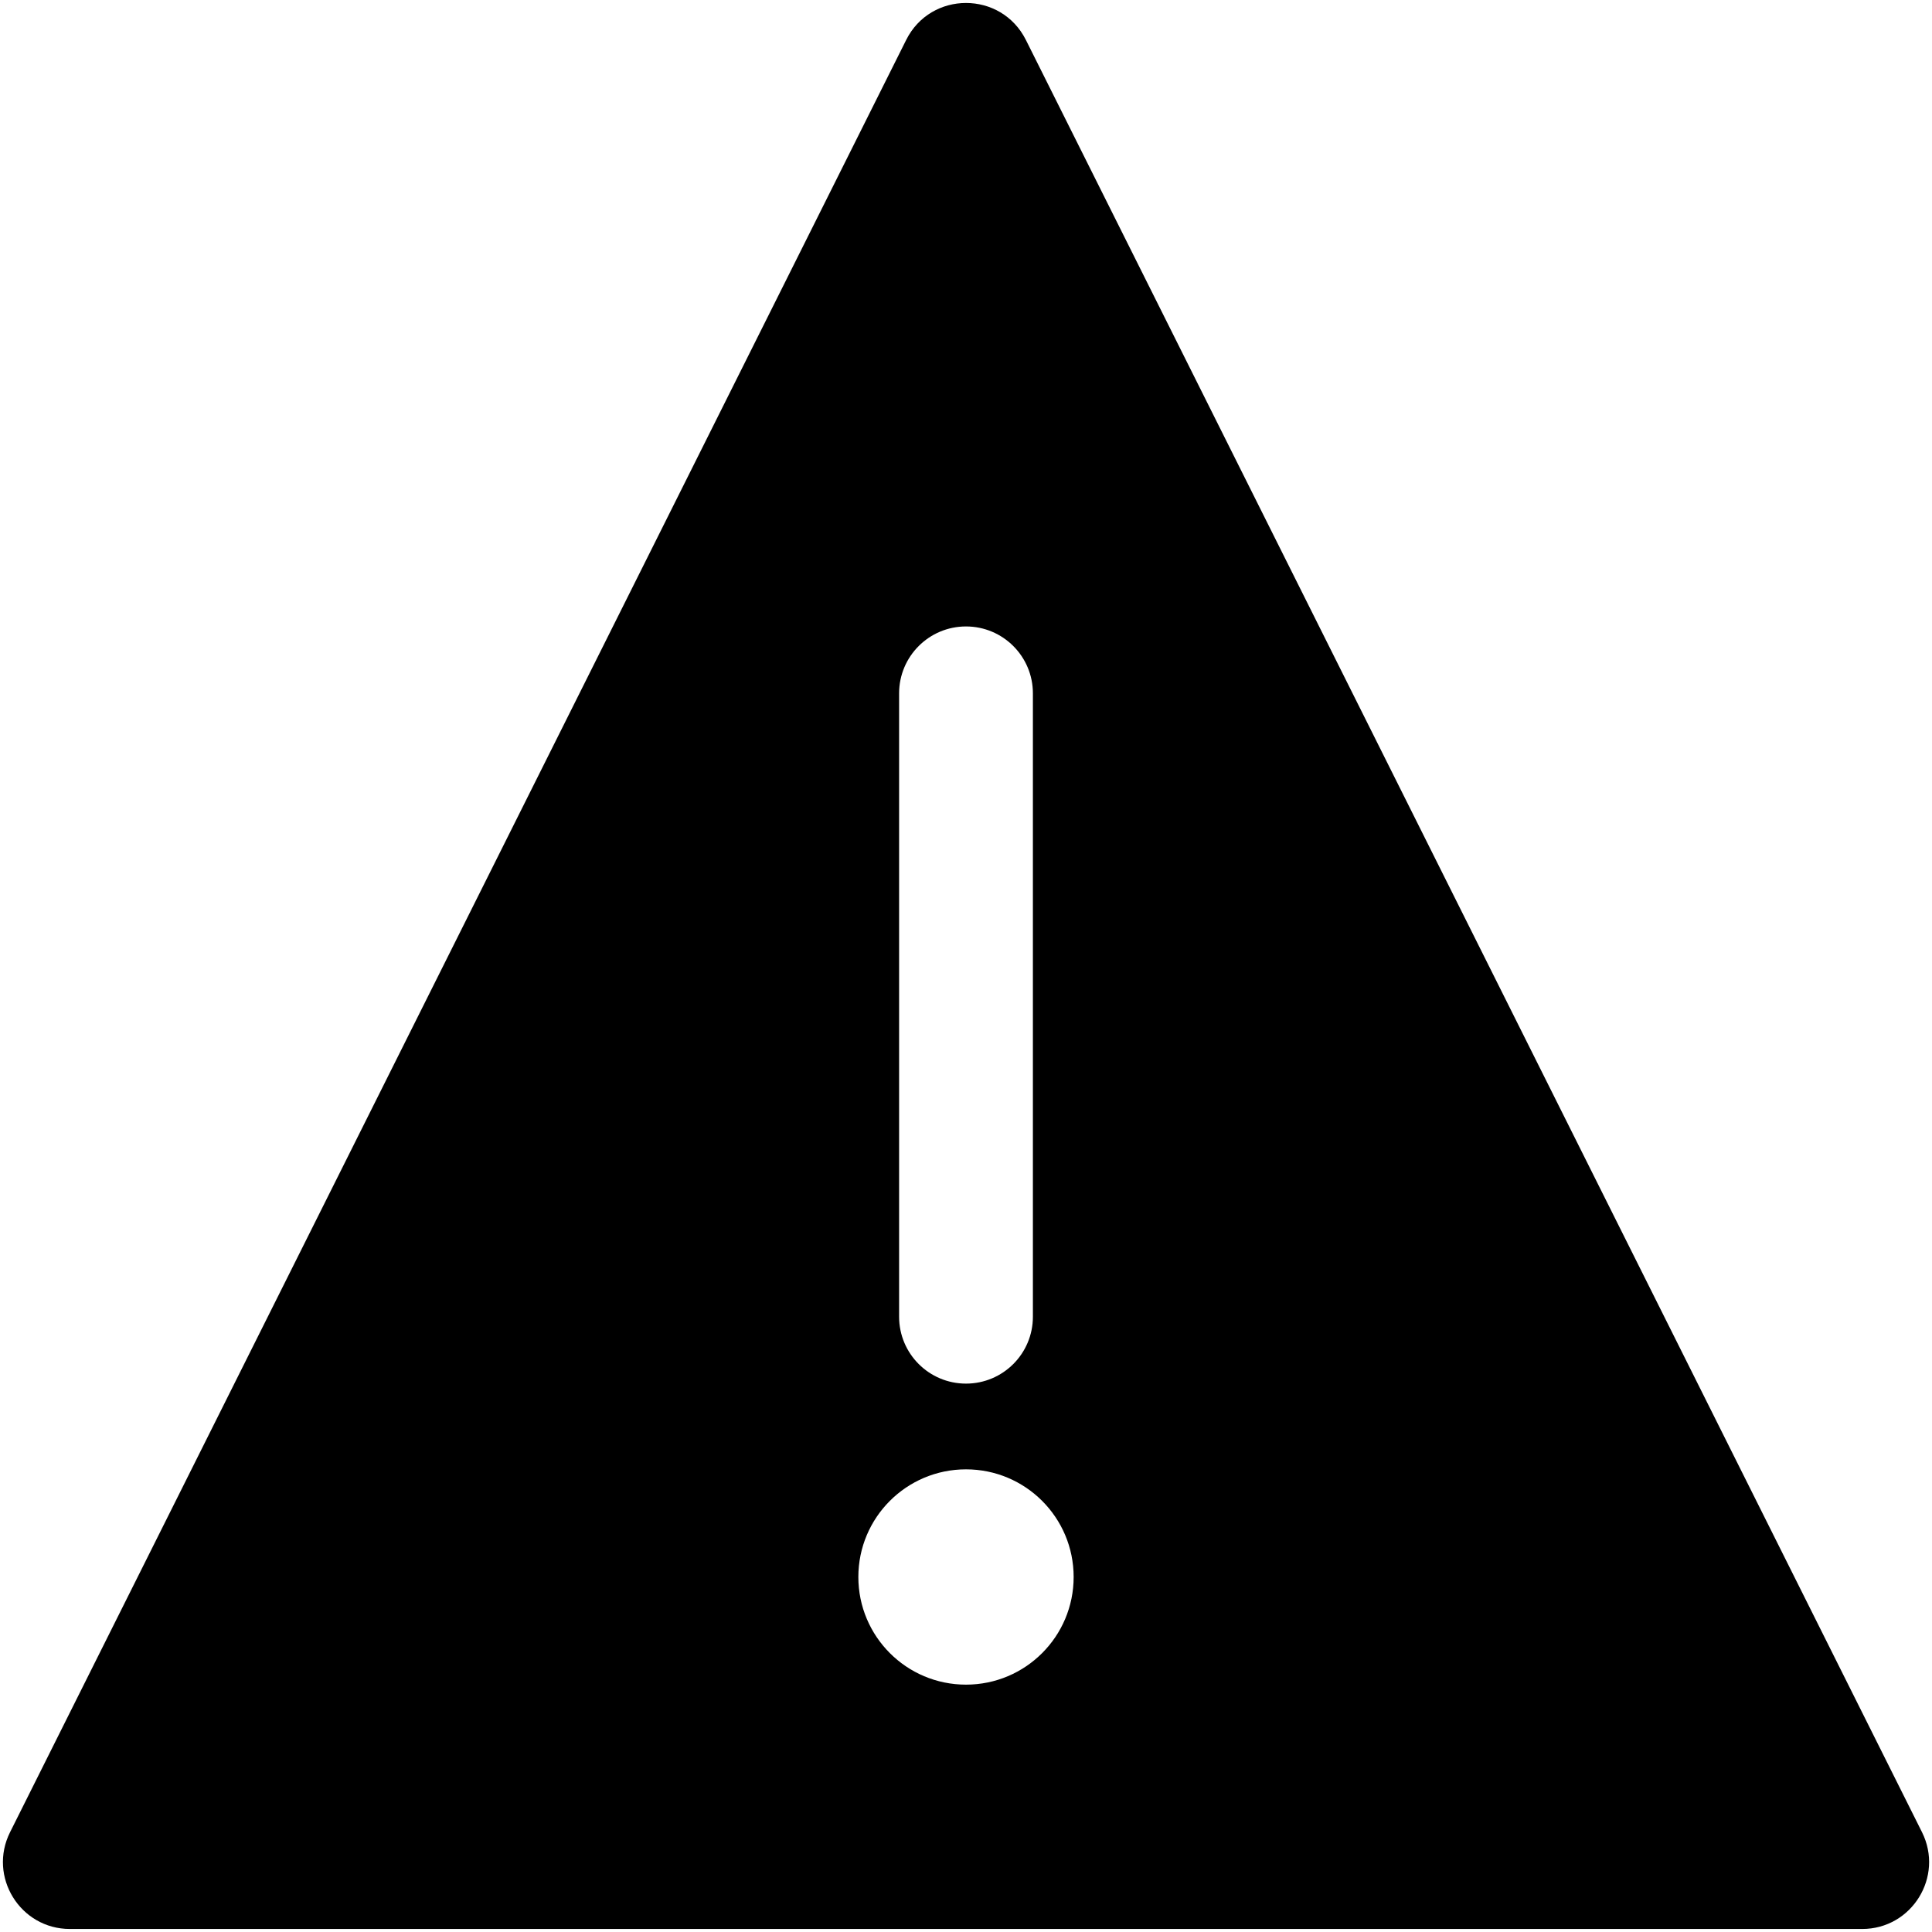 <!-- Generated by IcoMoon.io -->
<svg version="1.1" xmlns="http://www.w3.org/2000/svg" width="32" height="32" viewBox="0 0 32 32" aria-label="event-warning">
<path d="M30.842 31.95h-29.684c-0.824 0-1.36-0.867-0.991-1.604l14.842-29.684c0.408-0.817 1.574-0.817 1.983 0l14.842 29.684c0.368 0.737-0.167 1.604-0.991 1.604zM17.783 26.12c0-0.985-0.798-1.783-1.783-1.783s-1.783 0.798-1.783 1.783c0 0.985 0.798 1.783 1.783 1.783s1.783-0.798 1.783-1.783zM17.108 21.809v-10.325c0-0.612-0.496-1.108-1.108-1.108s-1.108 0.496-1.108 1.108v10.325c0 0.612 0.496 1.108 1.108 1.108s1.108-0.496 1.108-1.108z"></path>
</svg>
